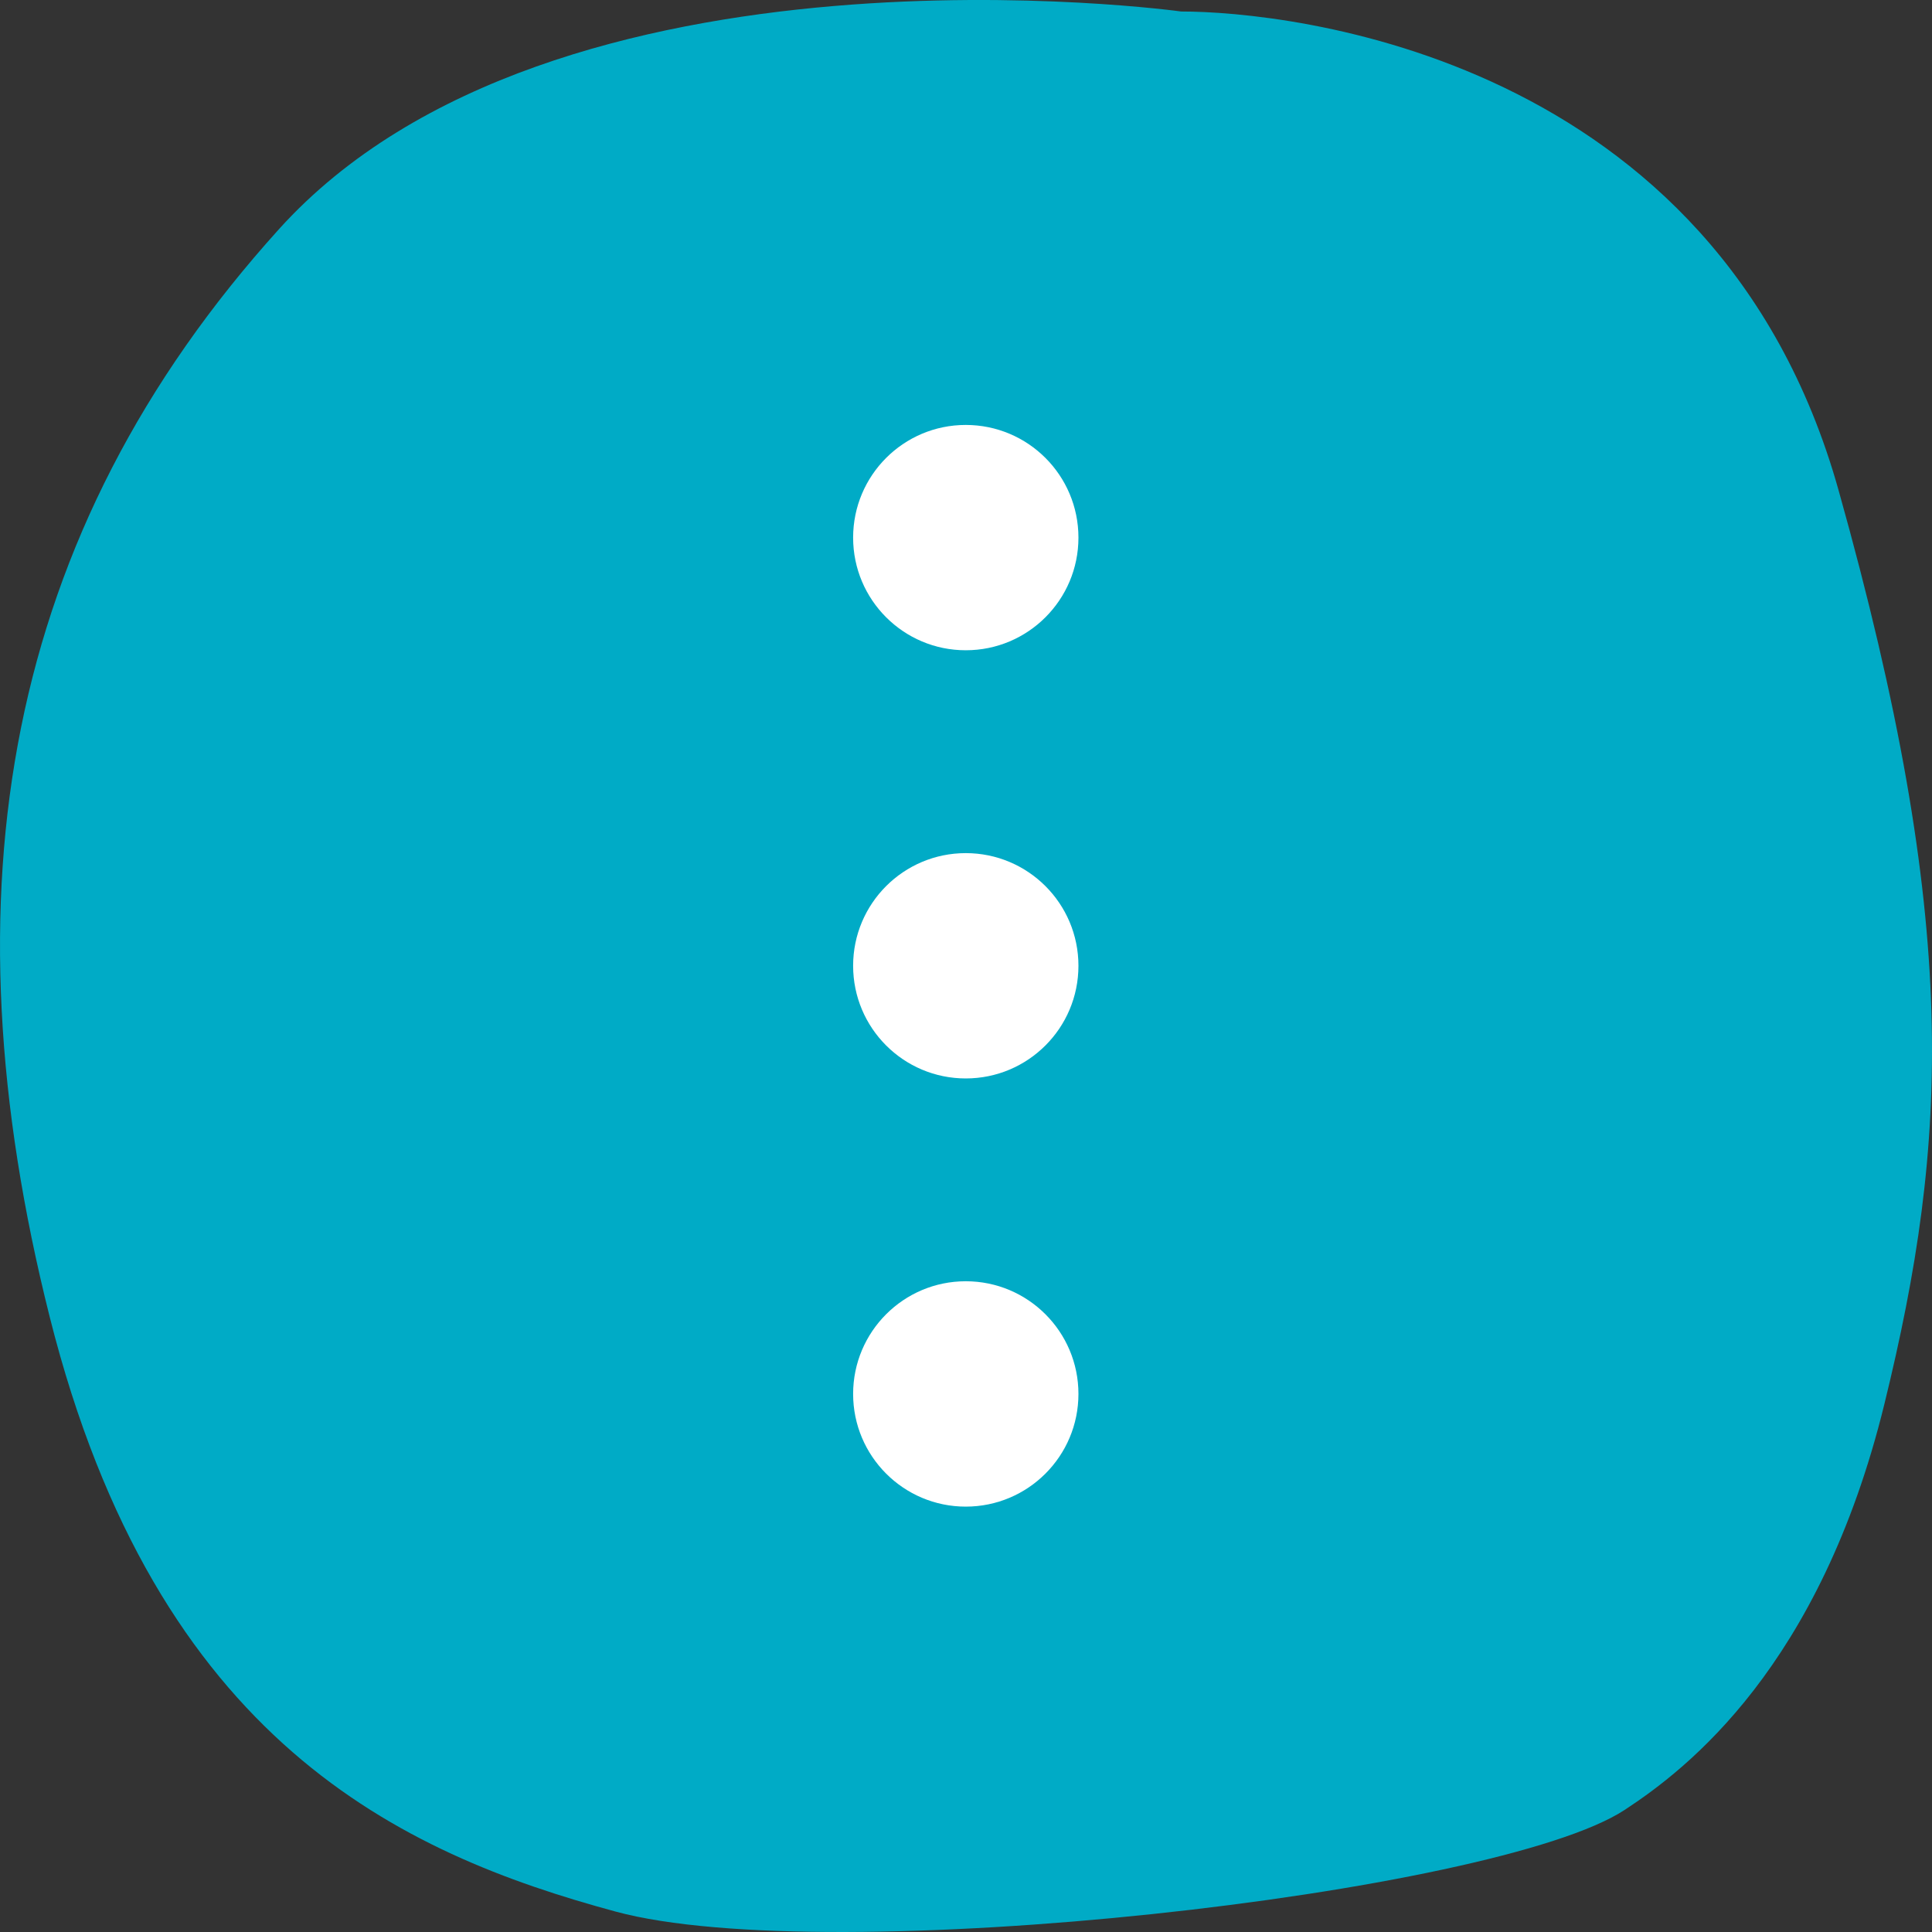 <svg width="40" height="40" viewBox="0 0 40 40" fill="none" xmlns="http://www.w3.org/2000/svg">
<rect x="0" y="0" width="40" height="40" fill="#333333" stroke="none"/>
<path d="M5.777 4.743C11.475 -1.564 24.454 0.238 24.454 0.238C26.673 0.238 35.537 1.139 38.065 10.148C40.594 19.157 40.347 23.628 39.015 29.066C37.683 34.505 34.93 36.626 33.634 37.474C30.97 39.218 17.173 40.778 12.741 39.576C8.31 38.375 3.245 36.073 1.029 27.265C-1.187 18.456 0.08 11.049 5.777 4.743Z" fill="#00ABC6"/>
<path d="M22.328 11.131C22.328 12.419 21.284 13.463 19.995 13.463C18.707 13.463 17.663 12.419 17.663 11.131C17.663 9.842 18.707 8.798 19.995 8.798C21.284 8.798 22.328 9.842 22.328 11.131Z" fill="white"/>
<path d="M22.328 19.995C22.328 21.284 21.284 22.328 19.995 22.328C18.707 22.328 17.663 21.284 17.663 19.995C17.663 18.707 18.707 17.663 19.995 17.663C21.284 17.663 22.328 18.707 22.328 19.995Z" fill="white"/>
<path d="M22.328 28.86C22.328 30.148 21.284 31.193 19.995 31.193C18.707 31.193 17.663 30.148 17.663 28.86C17.663 27.572 18.707 26.527 19.995 26.527C21.284 26.527 22.328 27.572 22.328 28.86Z" fill="white"/>
</svg>
